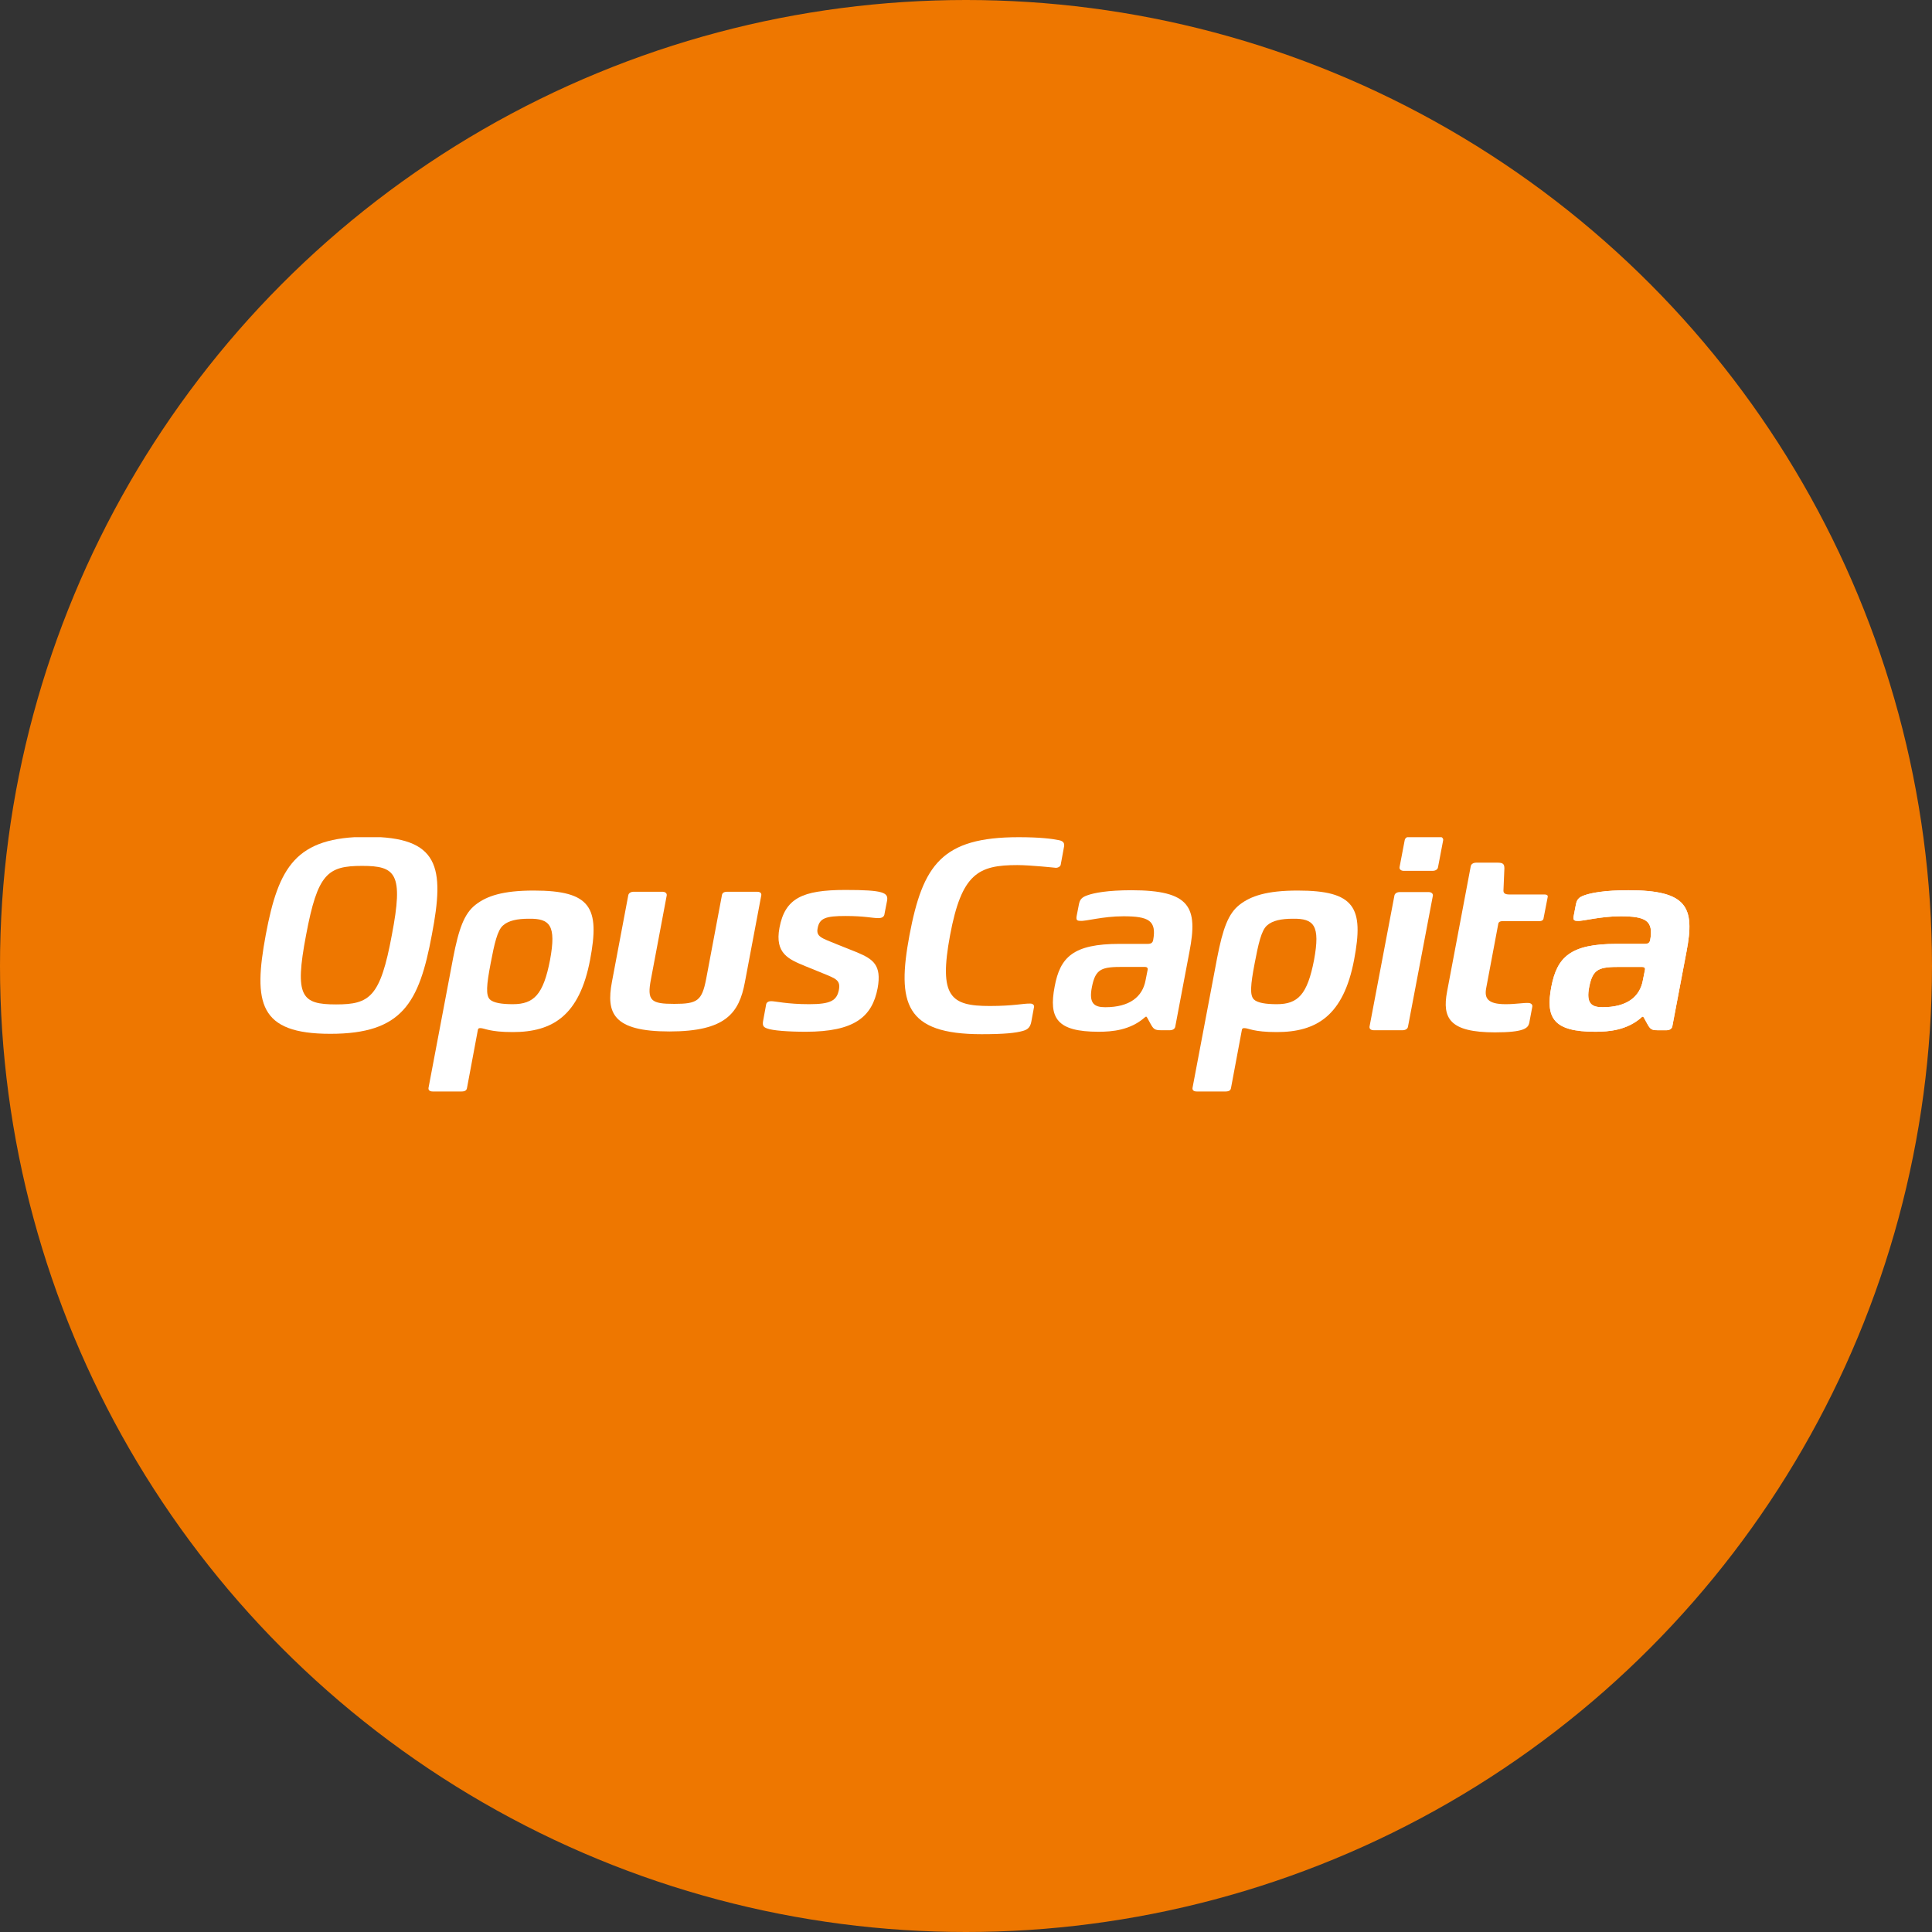 <svg width="60" height="60" viewBox="0 0 60 60" fill="none" xmlns="http://www.w3.org/2000/svg">
<rect x="0" y="0" width="60" height="60" fill="#333333" stroke="none"/>
<circle cx="30" cy="30" r="30" fill="#EE7700"/>
<g clip-path="url(#clip0_811_1881)">
<path d="M11.247 26.891C12.292 26.891 12.537 27.127 12.169 29.037C11.812 30.967 11.482 31.193 10.438 31.193C9.365 31.193 9.139 30.957 9.506 29.037C9.864 27.127 10.174 26.891 11.247 26.891ZM10.259 32.106C12.489 32.106 13.017 31.155 13.412 29.028C13.817 26.92 13.638 25.988 11.417 25.988C9.186 25.988 8.65 26.92 8.254 29.028C7.859 31.155 8.038 32.106 10.259 32.106Z" fill="white"/>
<path d="M21.93 30.405C21.798 31.082 21.657 31.176 20.941 31.176C20.217 31.176 20.085 31.082 20.217 30.405L20.706 27.807C20.715 27.751 20.668 27.694 20.574 27.694H19.68C19.586 27.694 19.52 27.741 19.511 27.807L19.003 30.499C18.824 31.459 19.031 32.033 20.791 32.033C22.541 32.033 22.955 31.459 23.134 30.499L23.642 27.807C23.652 27.751 23.624 27.694 23.511 27.694H22.588C22.466 27.694 22.428 27.741 22.419 27.807L21.93 30.405Z" fill="white"/>
<path d="M26.259 28.447C26.852 28.447 27.087 28.513 27.275 28.513C27.407 28.513 27.464 28.466 27.473 28.362L27.548 27.977C27.595 27.722 27.445 27.638 26.259 27.638C24.913 27.638 24.377 27.901 24.207 28.814C24.056 29.614 24.499 29.793 24.998 30L25.553 30.226C25.967 30.395 26.108 30.442 26.052 30.744C25.986 31.073 25.798 31.186 25.13 31.186C24.442 31.186 24.085 31.092 23.944 31.092C23.868 31.092 23.802 31.13 23.793 31.195L23.708 31.657C23.671 31.835 23.689 31.892 23.821 31.939C23.991 32.005 24.471 32.042 25.026 32.042C26.532 32.042 27.087 31.581 27.256 30.687C27.388 29.962 27.106 29.784 26.616 29.576L26.005 29.332C25.525 29.134 25.337 29.096 25.393 28.824C25.45 28.513 25.647 28.447 26.259 28.447Z" fill="white"/>
<path d="M16.574 27.657C15.614 27.657 15.115 27.826 14.767 28.099C14.419 28.372 14.249 28.833 14.071 29.755L13.308 33.784C13.299 33.84 13.327 33.897 13.44 33.897H14.334C14.457 33.897 14.494 33.849 14.504 33.784L14.842 31.977C14.852 31.939 14.871 31.929 14.918 31.929C15.05 31.929 15.191 32.052 15.925 32.052C17.158 32.052 17.995 31.544 18.325 29.812C18.635 28.184 18.353 27.657 16.574 27.657ZM17.082 29.812C16.875 30.885 16.584 31.186 15.925 31.186C15.595 31.186 15.322 31.148 15.21 31.035C15.087 30.904 15.106 30.602 15.238 29.915C15.351 29.322 15.445 28.889 15.624 28.739C15.793 28.588 16.066 28.532 16.424 28.532C17.082 28.522 17.28 28.739 17.082 29.812Z" fill="white"/>
<path d="M30.739 31.242C29.525 31.242 29.148 30.96 29.506 29.04C29.864 27.129 30.381 26.866 31.595 26.866C32 26.866 32.791 26.951 32.791 26.951C32.866 26.951 32.932 26.904 32.941 26.857L33.045 26.292C33.064 26.188 33.026 26.122 32.894 26.094C32.668 26.047 32.292 26 31.633 26C29.252 26 28.659 26.857 28.245 29.04C27.849 31.158 28.104 32.118 30.485 32.118C31.191 32.118 31.548 32.08 31.774 32.014C31.944 31.967 32 31.873 32.028 31.732L32.113 31.271C32.122 31.214 32.075 31.167 32 31.167C31.802 31.158 31.482 31.242 30.739 31.242Z" fill="white"/>
<path d="M35.548 30.028C35.614 30.028 35.652 30.056 35.642 30.113L35.577 30.442C35.482 30.96 35.078 31.28 34.325 31.28C33.986 31.28 33.807 31.167 33.911 30.649C34.024 30.075 34.221 30.028 34.889 30.028H35.548ZM34.889 28.456C35.671 28.456 35.925 28.588 35.812 29.2C35.793 29.275 35.755 29.313 35.642 29.313H34.767C33.327 29.313 32.922 29.727 32.753 30.64C32.565 31.619 32.819 32.042 34.118 32.042C34.541 32.042 35.096 31.995 35.548 31.6C35.567 31.581 35.586 31.572 35.595 31.572C35.605 31.572 35.605 31.581 35.624 31.6L35.727 31.788C35.821 31.958 35.859 31.995 36.056 31.995H36.33C36.424 31.995 36.489 31.948 36.499 31.882L36.941 29.548C37.205 28.174 36.969 27.647 35.134 27.647C34.391 27.647 33.977 27.732 33.788 27.798C33.581 27.864 33.534 27.948 33.506 28.089L33.44 28.428C33.412 28.569 33.44 28.598 33.553 28.598C33.713 28.616 34.24 28.456 34.889 28.456Z" fill="white"/>
<path d="M43.596 27.045H44.49C44.584 27.045 44.65 26.998 44.659 26.932L44.819 26.094C44.828 26.038 44.781 25.981 44.687 25.981H43.793C43.699 25.981 43.633 26.028 43.624 26.094L43.464 26.932C43.454 26.988 43.501 27.045 43.596 27.045ZM42.664 31.995H43.558C43.652 31.995 43.718 31.948 43.727 31.882L44.499 27.817C44.508 27.76 44.461 27.704 44.367 27.704H43.473C43.379 27.704 43.313 27.751 43.304 27.817L42.532 31.882C42.523 31.948 42.57 31.995 42.664 31.995Z" fill="white"/>
<path d="M50.993 30.028C51.059 30.028 51.097 30.056 51.087 30.113L51.021 30.442C50.927 30.96 50.523 31.28 49.77 31.28C49.431 31.28 49.252 31.167 49.355 30.649C49.468 30.075 49.666 30.028 50.334 30.028H50.993ZM50.325 28.456C51.106 28.456 51.36 28.588 51.247 29.2C51.228 29.275 51.191 29.313 51.078 29.313H50.203C48.763 29.313 48.358 29.727 48.179 30.64C47.991 31.619 48.245 32.042 49.544 32.042C49.967 32.042 50.523 31.995 50.974 31.6C50.984 31.581 51.012 31.572 51.021 31.572C51.031 31.572 51.031 31.581 51.05 31.6L51.153 31.788C51.247 31.958 51.285 31.995 51.483 31.995H51.755C51.85 31.995 51.916 31.948 51.934 31.882L52.377 29.548C52.64 28.174 52.405 27.647 50.57 27.647C49.826 27.647 49.412 27.732 49.224 27.798C49.017 27.864 48.97 27.948 48.941 28.089L48.876 28.428C48.847 28.569 48.876 28.598 48.989 28.598C49.148 28.616 49.685 28.456 50.325 28.456Z" fill="white"/>
<path d="M40.301 27.657C39.341 27.657 38.842 27.826 38.494 28.099C38.146 28.372 37.977 28.833 37.798 29.755L37.035 33.784C37.026 33.84 37.054 33.897 37.167 33.897H38.061C38.184 33.897 38.221 33.849 38.231 33.784L38.569 31.977C38.579 31.939 38.598 31.929 38.645 31.929C38.777 31.929 38.918 32.052 39.652 32.052C40.885 32.052 41.722 31.544 42.052 29.812C42.362 28.184 42.08 27.657 40.301 27.657ZM40.809 29.812C40.602 30.885 40.311 31.186 39.652 31.186C39.322 31.186 39.05 31.148 38.937 31.035C38.814 30.904 38.833 30.602 38.965 29.915C39.078 29.322 39.172 28.889 39.351 28.739C39.52 28.588 39.793 28.532 40.151 28.532C40.809 28.522 41.007 28.739 40.809 29.812Z" fill="white"/>
<path d="M46.758 31.186C46.184 31.186 46.099 30.988 46.155 30.687L46.532 28.682C46.541 28.635 46.588 28.607 46.654 28.607H47.812C47.878 28.607 47.925 28.579 47.934 28.532L48.066 27.854C48.075 27.807 48.038 27.779 47.972 27.779H46.88C46.739 27.779 46.682 27.741 46.692 27.638L46.72 26.97C46.72 26.838 46.682 26.791 46.513 26.791H45.845C45.751 26.791 45.685 26.838 45.675 26.904L44.941 30.791C44.781 31.628 45.026 32.061 46.428 32.061C47.332 32.061 47.454 31.93 47.492 31.77L47.586 31.271C47.605 31.195 47.539 31.148 47.464 31.148C47.313 31.139 47.087 31.186 46.758 31.186Z" fill="white"/>
<path d="M50.993 30.028C51.059 30.028 51.097 30.056 51.087 30.113L51.021 30.442C50.927 30.96 50.523 31.28 49.77 31.28C49.431 31.28 49.252 31.167 49.355 30.649C49.468 30.075 49.666 30.028 50.334 30.028H50.993ZM50.325 28.456C51.106 28.456 51.36 28.588 51.247 29.2C51.228 29.275 51.191 29.313 51.078 29.313H50.203C48.763 29.313 48.358 29.727 48.179 30.64C47.991 31.619 48.245 32.042 49.544 32.042C49.967 32.042 50.523 31.995 50.974 31.6C50.984 31.581 51.012 31.572 51.021 31.572C51.031 31.572 51.031 31.581 51.05 31.6L51.153 31.788C51.247 31.958 51.285 31.995 51.483 31.995H51.755C51.85 31.995 51.916 31.948 51.934 31.882L52.377 29.548C52.64 28.174 52.405 27.647 50.57 27.647C49.826 27.647 49.412 27.732 49.224 27.798C49.017 27.864 48.97 27.948 48.941 28.089L48.876 28.428C48.847 28.569 48.876 28.598 48.989 28.598C49.148 28.616 49.685 28.456 50.325 28.456Z" fill="white"/>
</g>
<defs>
<clipPath id="clip0_811_1881">
<rect width="45" height="8" fill="white" transform="translate(8 26)"/>
</clipPath>
</defs>
</svg>
